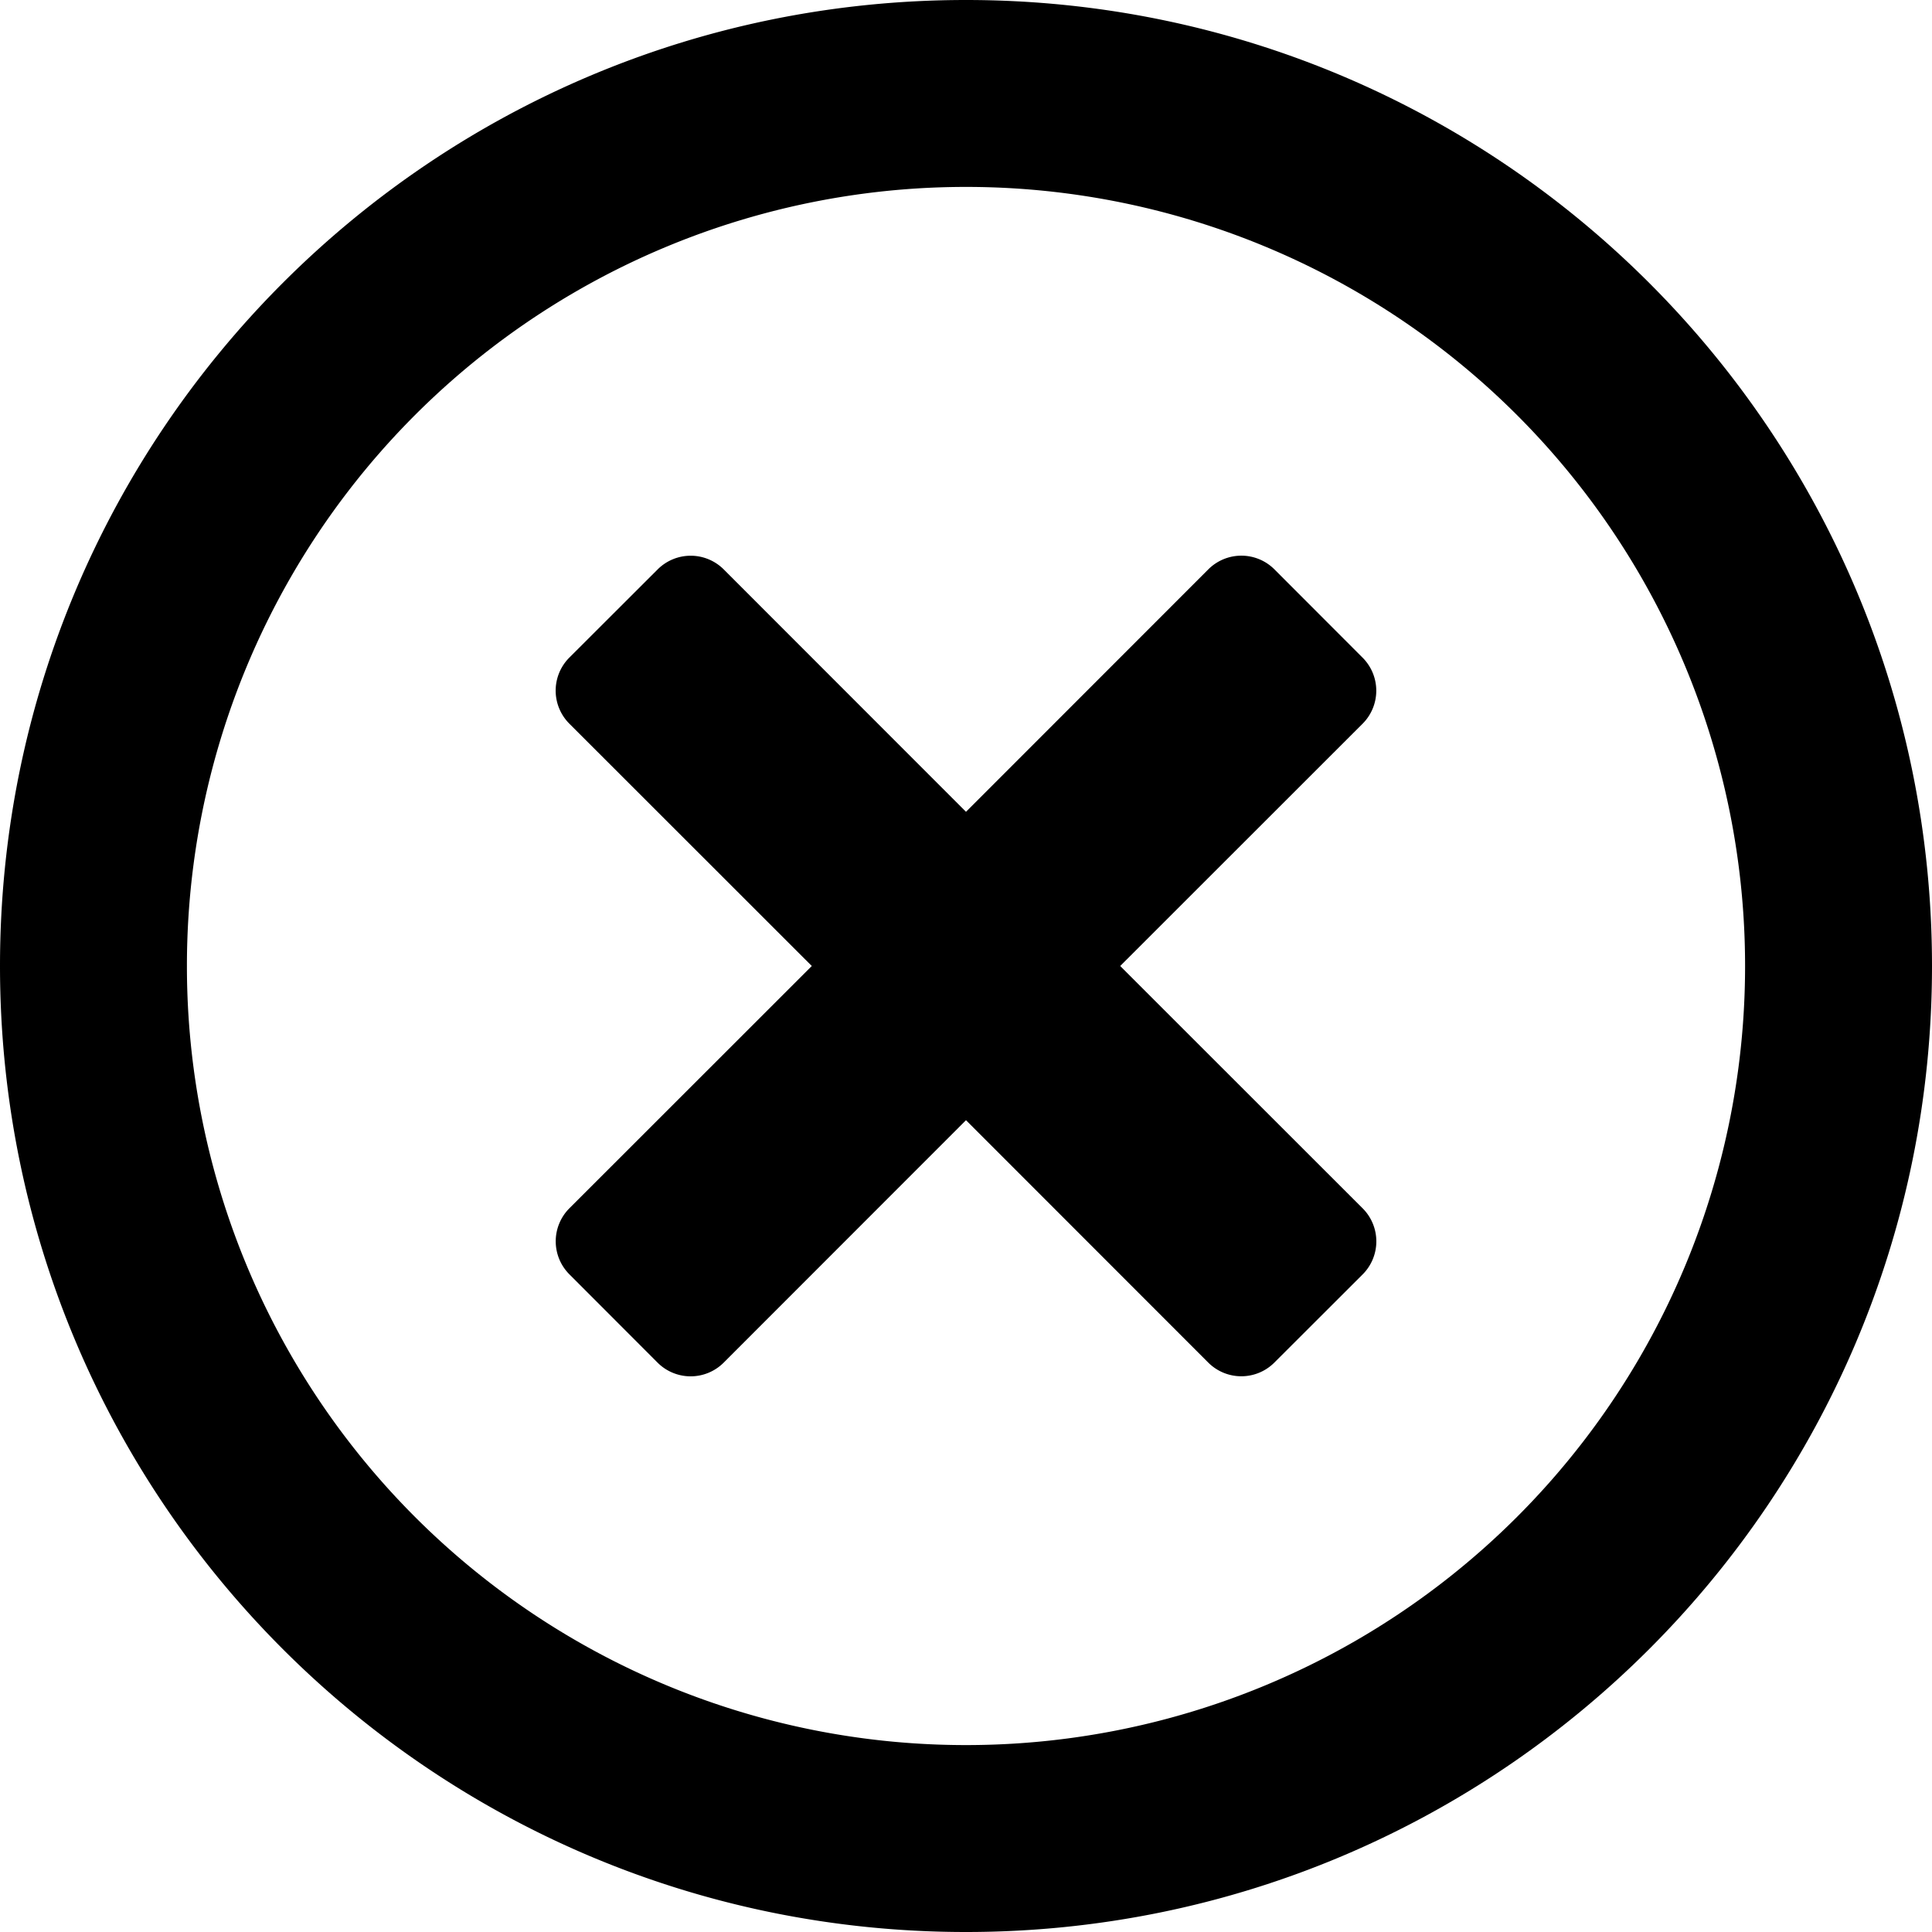 <svg xmlns="http://www.w3.org/2000/svg" width="16" height="16" viewBox="0 0 16 16">
  <path fill="currentColor" fill-rule="nonzero" d="M8 0c4.42 0 8 3.58 8 8s-3.58 8-8 8-8-3.58-8-8 3.58-8 8-8zm0 14.452A6.45 6.45 0 0 0 14.452 8 6.45 6.45 0 0 0 8 1.548 6.45 6.45 0 0 0 1.548 8 6.45 6.45 0 0 0 8 14.452zm3.284-8.458L9.277 8l2.007 2.006a.387.387 0 0 1 0 .549l-.73.729a.387.387 0 0 1-.548 0L8 9.277l-2.006 2.007a.387.387 0 0 1-.549 0l-.729-.73a.387.387 0 0 1 0-.548L6.723 8 4.716 5.994a.387.387 0 0 1 0-.549l.73-.729a.387.387 0 0 1 .548 0L8 6.723l2.006-2.007a.387.387 0 0 1 .549 0l.729.73a.387.387 0 0 1 0 .548z"/>
</svg>